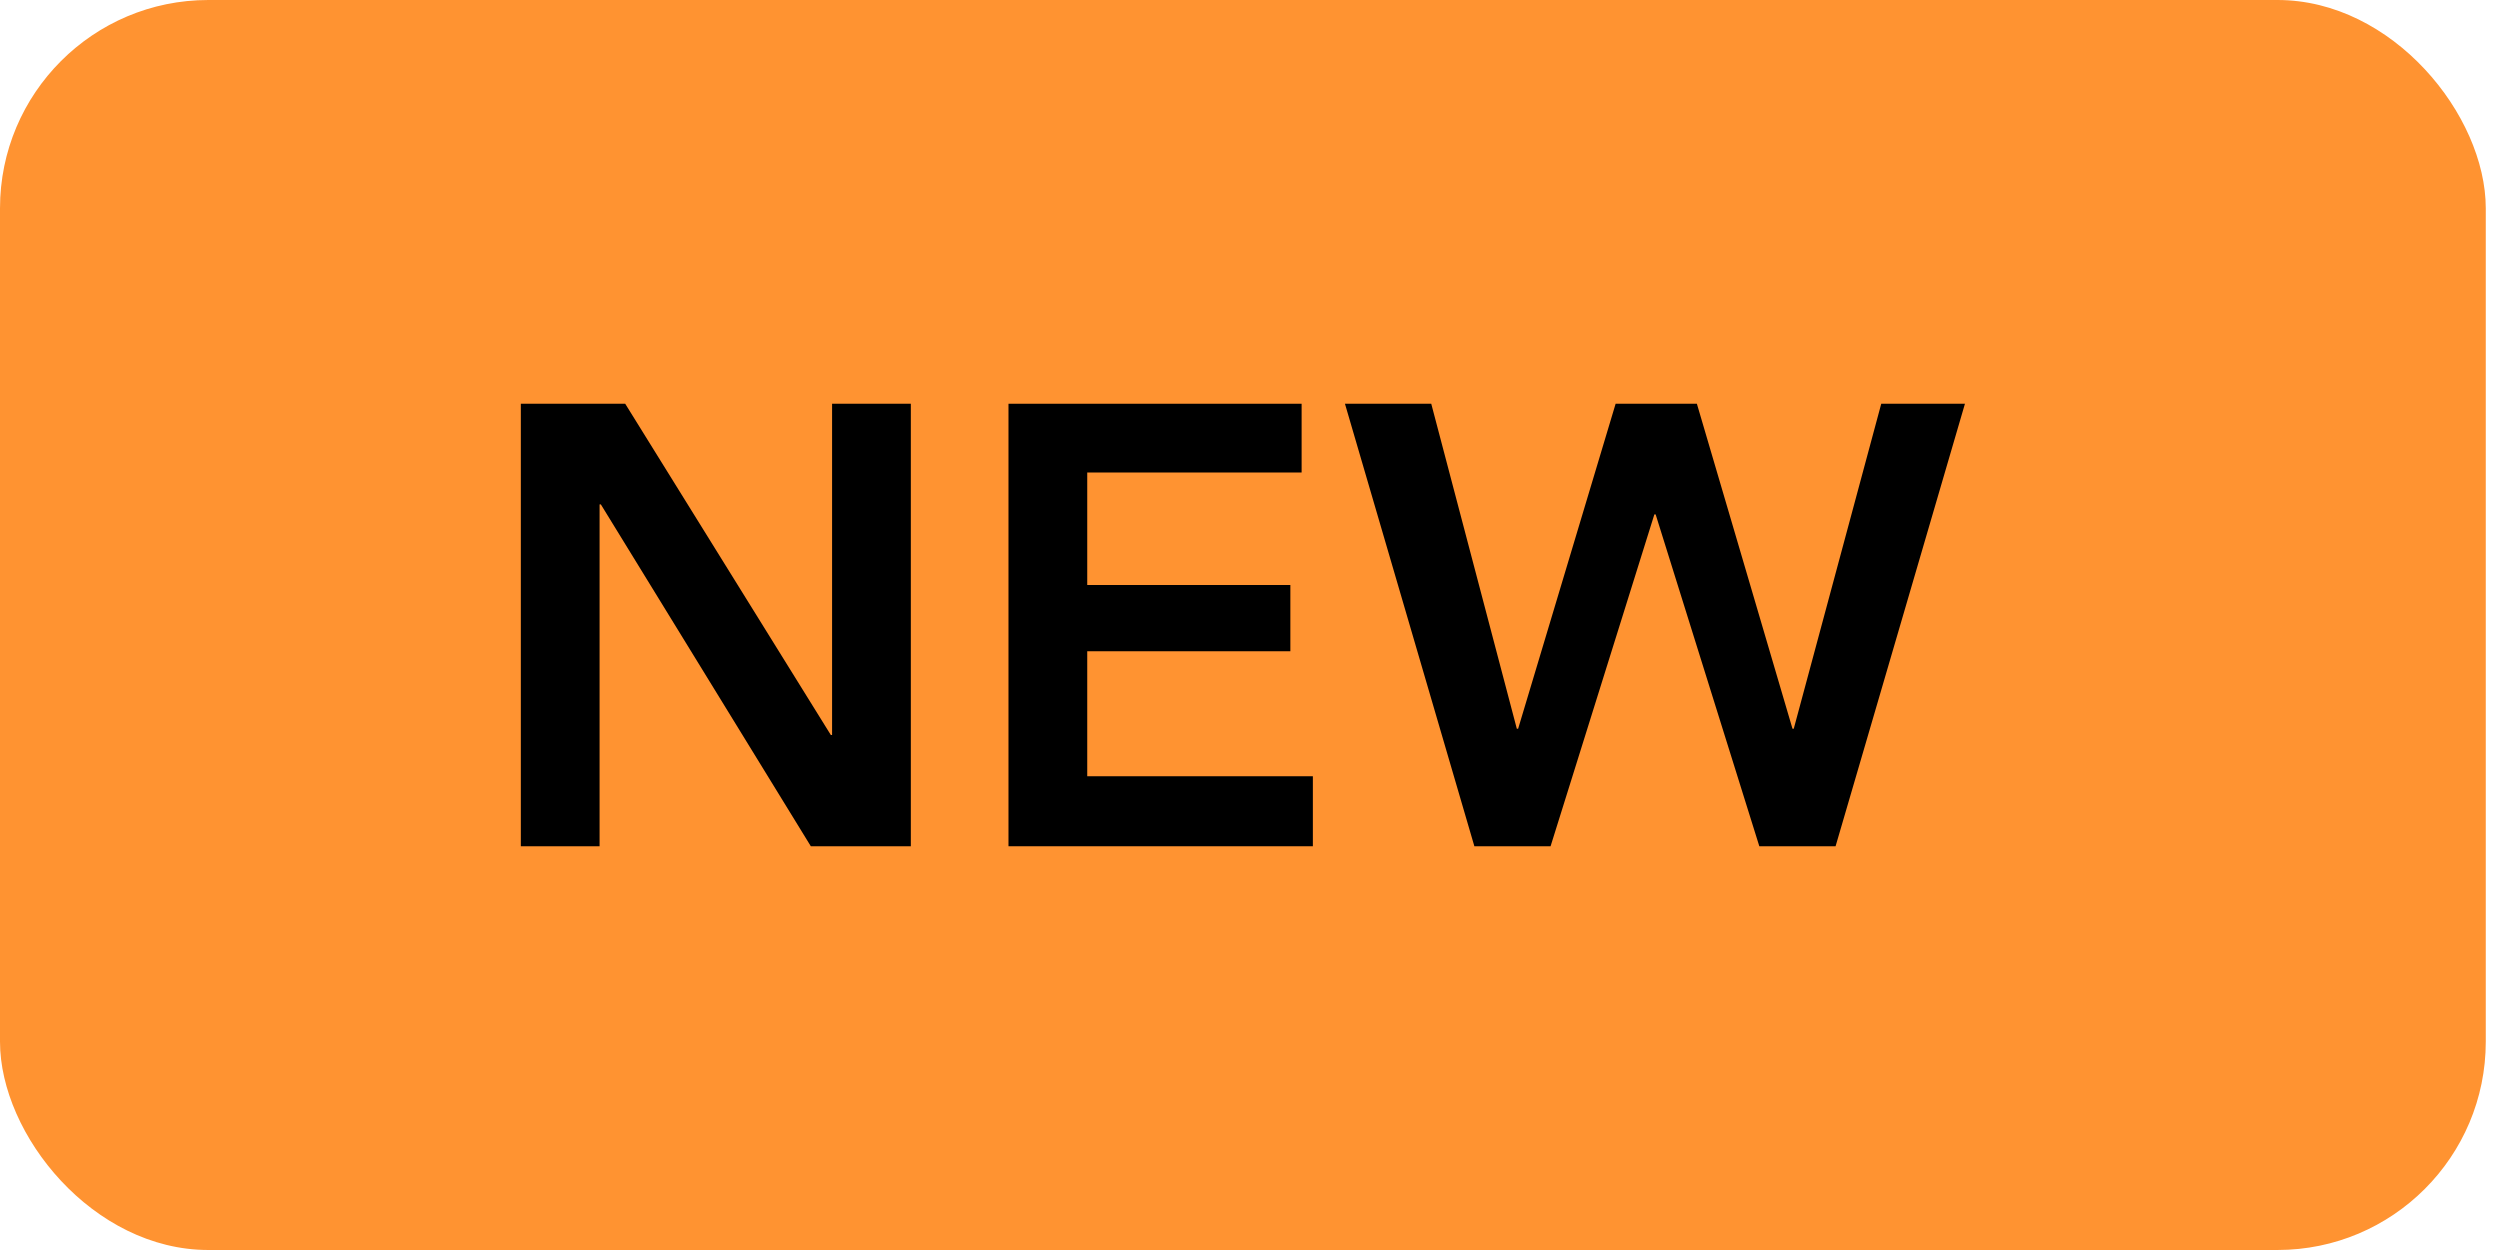<svg width="48" height="24" viewBox="0 0 48 24" fill="none" xmlns="http://www.w3.org/2000/svg">
<rect width="47.727" height="24" rx="4" fill="#FF9331"/>
<path d="M10 16.248H11.512V9.684H11.536L15.568 16.248H17.488V7.752H15.976V14.112H15.952L12.004 7.752H10V16.248Z" fill="black"/>
<path d="M19.363 16.248H25.207V14.904H20.875V12.504H24.775V11.232H20.875V9.072H24.991V7.752H19.363V16.248Z" fill="black"/>
<path d="M28.308 16.248H29.771L31.764 9.876H31.788L33.779 16.248H35.243L37.727 7.752H36.12L34.44 13.992H34.416L32.58 7.752H31.02L29.148 13.992H29.123L27.48 7.752H25.823L28.308 16.248Z" fill="black"/>
</svg>
